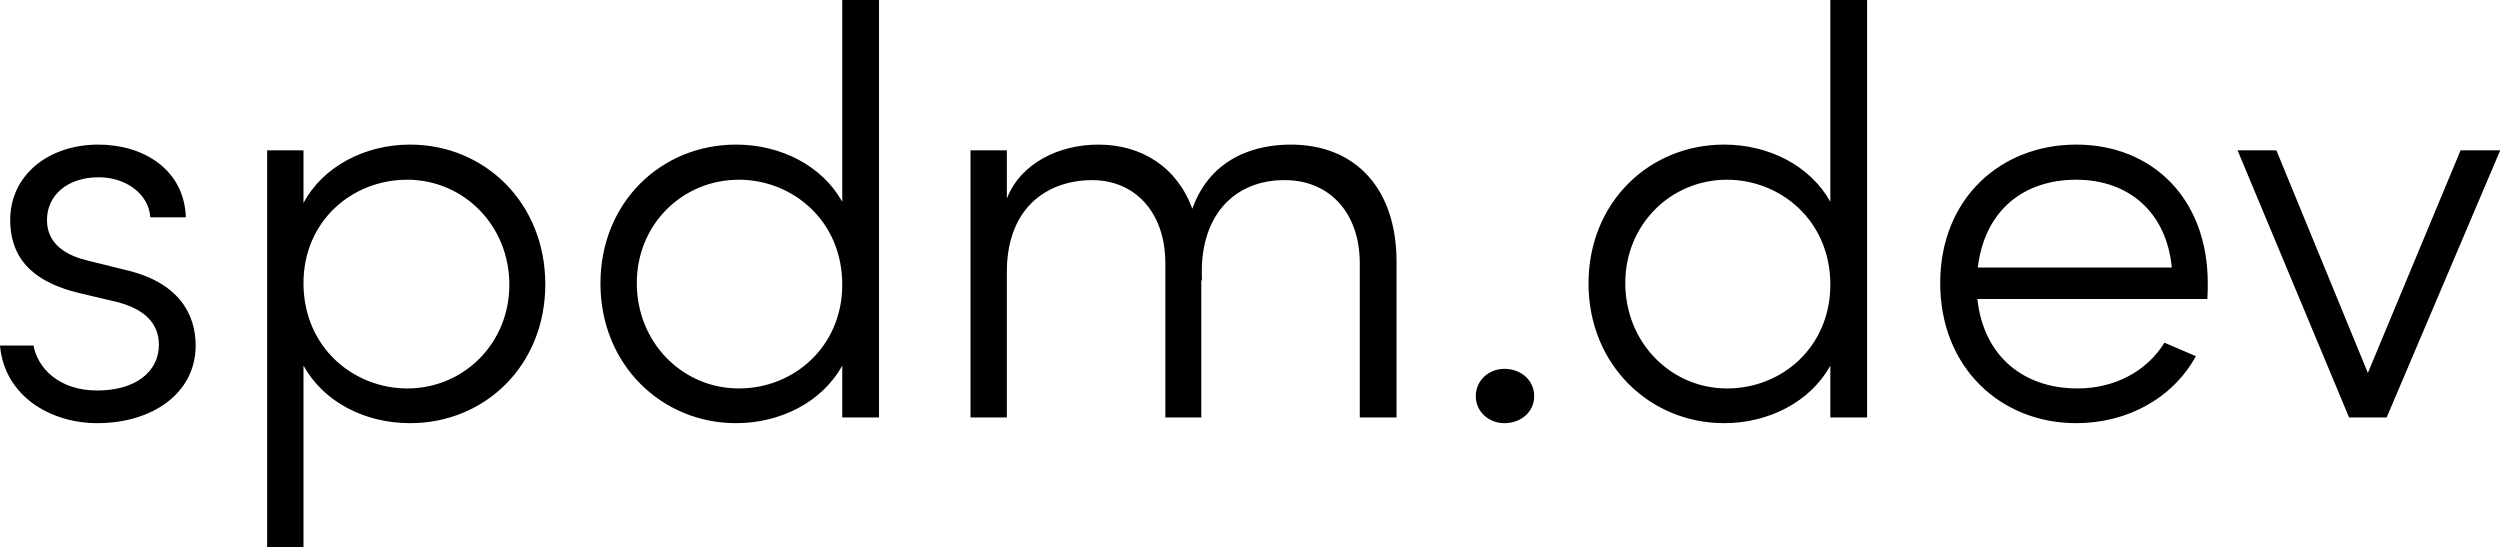 <svg data-v-423bf9ae="" xmlns="http://www.w3.org/2000/svg" viewBox="0 0 274.075 60" class="font"><!----><!----><!----><g data-v-423bf9ae="" id="cc26cd25-0646-4169-93b4-e22a6f35da09" fill="black" transform="matrix(4.478,0,0,4.478,-2.642,-9.5367431640625e-7)"><path d="M2.97 10.36C4.33 10.36 5.38 9.62 5.38 8.46C5.38 7.70 4.98 6.93 3.71 6.62L2.74 6.38C2.27 6.27 1.74 6.01 1.74 5.39C1.74 4.77 2.25 4.34 3.01 4.34C3.65 4.34 4.23 4.73 4.27 5.32L5.14 5.32C5.10 4.14 4.09 3.54 3.00 3.54C1.75 3.54 0.84 4.31 0.84 5.38C0.84 6.47 1.58 6.94 2.51 7.17L3.44 7.39C4.12 7.56 4.48 7.91 4.48 8.44C4.48 9.10 3.91 9.56 2.97 9.56C2.02 9.56 1.51 9.00 1.41 8.46L0.59 8.46C0.70 9.70 1.83 10.36 2.97 10.36ZM10.63 3.54C9.53 3.54 8.50 4.07 8.02 4.97L8.02 3.68L7.13 3.68L7.13 13.40L8.02 13.40L8.02 8.95C8.51 9.84 9.52 10.36 10.63 10.36C12.46 10.36 13.94 8.95 13.94 6.96C13.94 4.97 12.46 3.54 10.63 3.54ZM10.56 9.51C9.25 9.51 8.02 8.51 8.02 6.93C8.02 5.42 9.20 4.40 10.56 4.40C11.94 4.40 13.06 5.52 13.06 6.97C13.06 8.41 11.94 9.51 10.56 9.51ZM21.21 0L21.21 4.94C20.72 4.06 19.71 3.54 18.61 3.54C16.77 3.54 15.29 4.96 15.29 6.94C15.29 8.93 16.79 10.36 18.61 10.36C19.70 10.36 20.72 9.84 21.21 8.95L21.21 10.22L22.11 10.22L22.11 0ZM18.68 9.51C17.30 9.51 16.18 8.39 16.18 6.93C16.18 5.49 17.30 4.40 18.68 4.40C19.98 4.40 21.21 5.39 21.21 6.97C21.21 8.48 20.03 9.51 18.68 9.51ZM32.19 3.54C31.39 3.54 30.25 3.81 29.78 5.11C29.41 4.10 28.55 3.54 27.48 3.54C26.52 3.54 25.58 3.99 25.24 4.86L25.24 3.68L24.35 3.68L24.35 10.22L25.24 10.22L25.24 6.59C25.27 5.03 26.28 4.41 27.33 4.41C28.36 4.41 29.12 5.18 29.12 6.45L29.12 10.22L30.00 10.22L30.00 6.83L30.02 6.89C29.92 5.29 30.81 4.40 32.05 4.41C33.12 4.41 33.88 5.19 33.88 6.45L33.88 10.22L34.78 10.22L34.78 6.41C34.78 4.61 33.77 3.54 32.19 3.54ZM37.42 10.36C37.83 10.36 38.15 10.08 38.15 9.70C38.15 9.31 37.83 9.03 37.42 9.03C37.04 9.03 36.72 9.31 36.72 9.70C36.72 10.08 37.04 10.36 37.42 10.36ZM45.40 0L45.40 4.94C44.91 4.06 43.90 3.54 42.80 3.54C40.96 3.54 39.48 4.96 39.48 6.94C39.48 8.93 40.98 10.36 42.80 10.36C43.89 10.36 44.91 9.84 45.40 8.95L45.40 10.22L46.30 10.22L46.30 0ZM42.87 9.51C41.50 9.51 40.38 8.39 40.38 6.93C40.38 5.49 41.50 4.40 42.87 4.40C44.17 4.40 45.40 5.39 45.40 6.97C45.40 8.48 44.23 9.51 42.87 9.51ZM54.64 6.93C54.64 4.86 53.28 3.54 51.42 3.54C49.57 3.54 48.09 4.86 48.09 6.93C48.09 9.00 49.57 10.36 51.42 10.36C52.65 10.36 53.77 9.77 54.35 8.72L53.58 8.39C53.14 9.10 52.35 9.51 51.45 9.51C50.13 9.51 49.15 8.72 49.00 7.32L54.63 7.32C54.64 7.20 54.64 7.06 54.64 6.93ZM49.01 6.55C49.18 5.15 50.13 4.40 51.42 4.40C52.70 4.40 53.63 5.19 53.76 6.55ZM60.83 3.68L58.56 9.13L56.32 3.68L55.37 3.68L58.10 10.22L59.02 10.22L61.80 3.68Z"></path></g><!----><!----></svg>